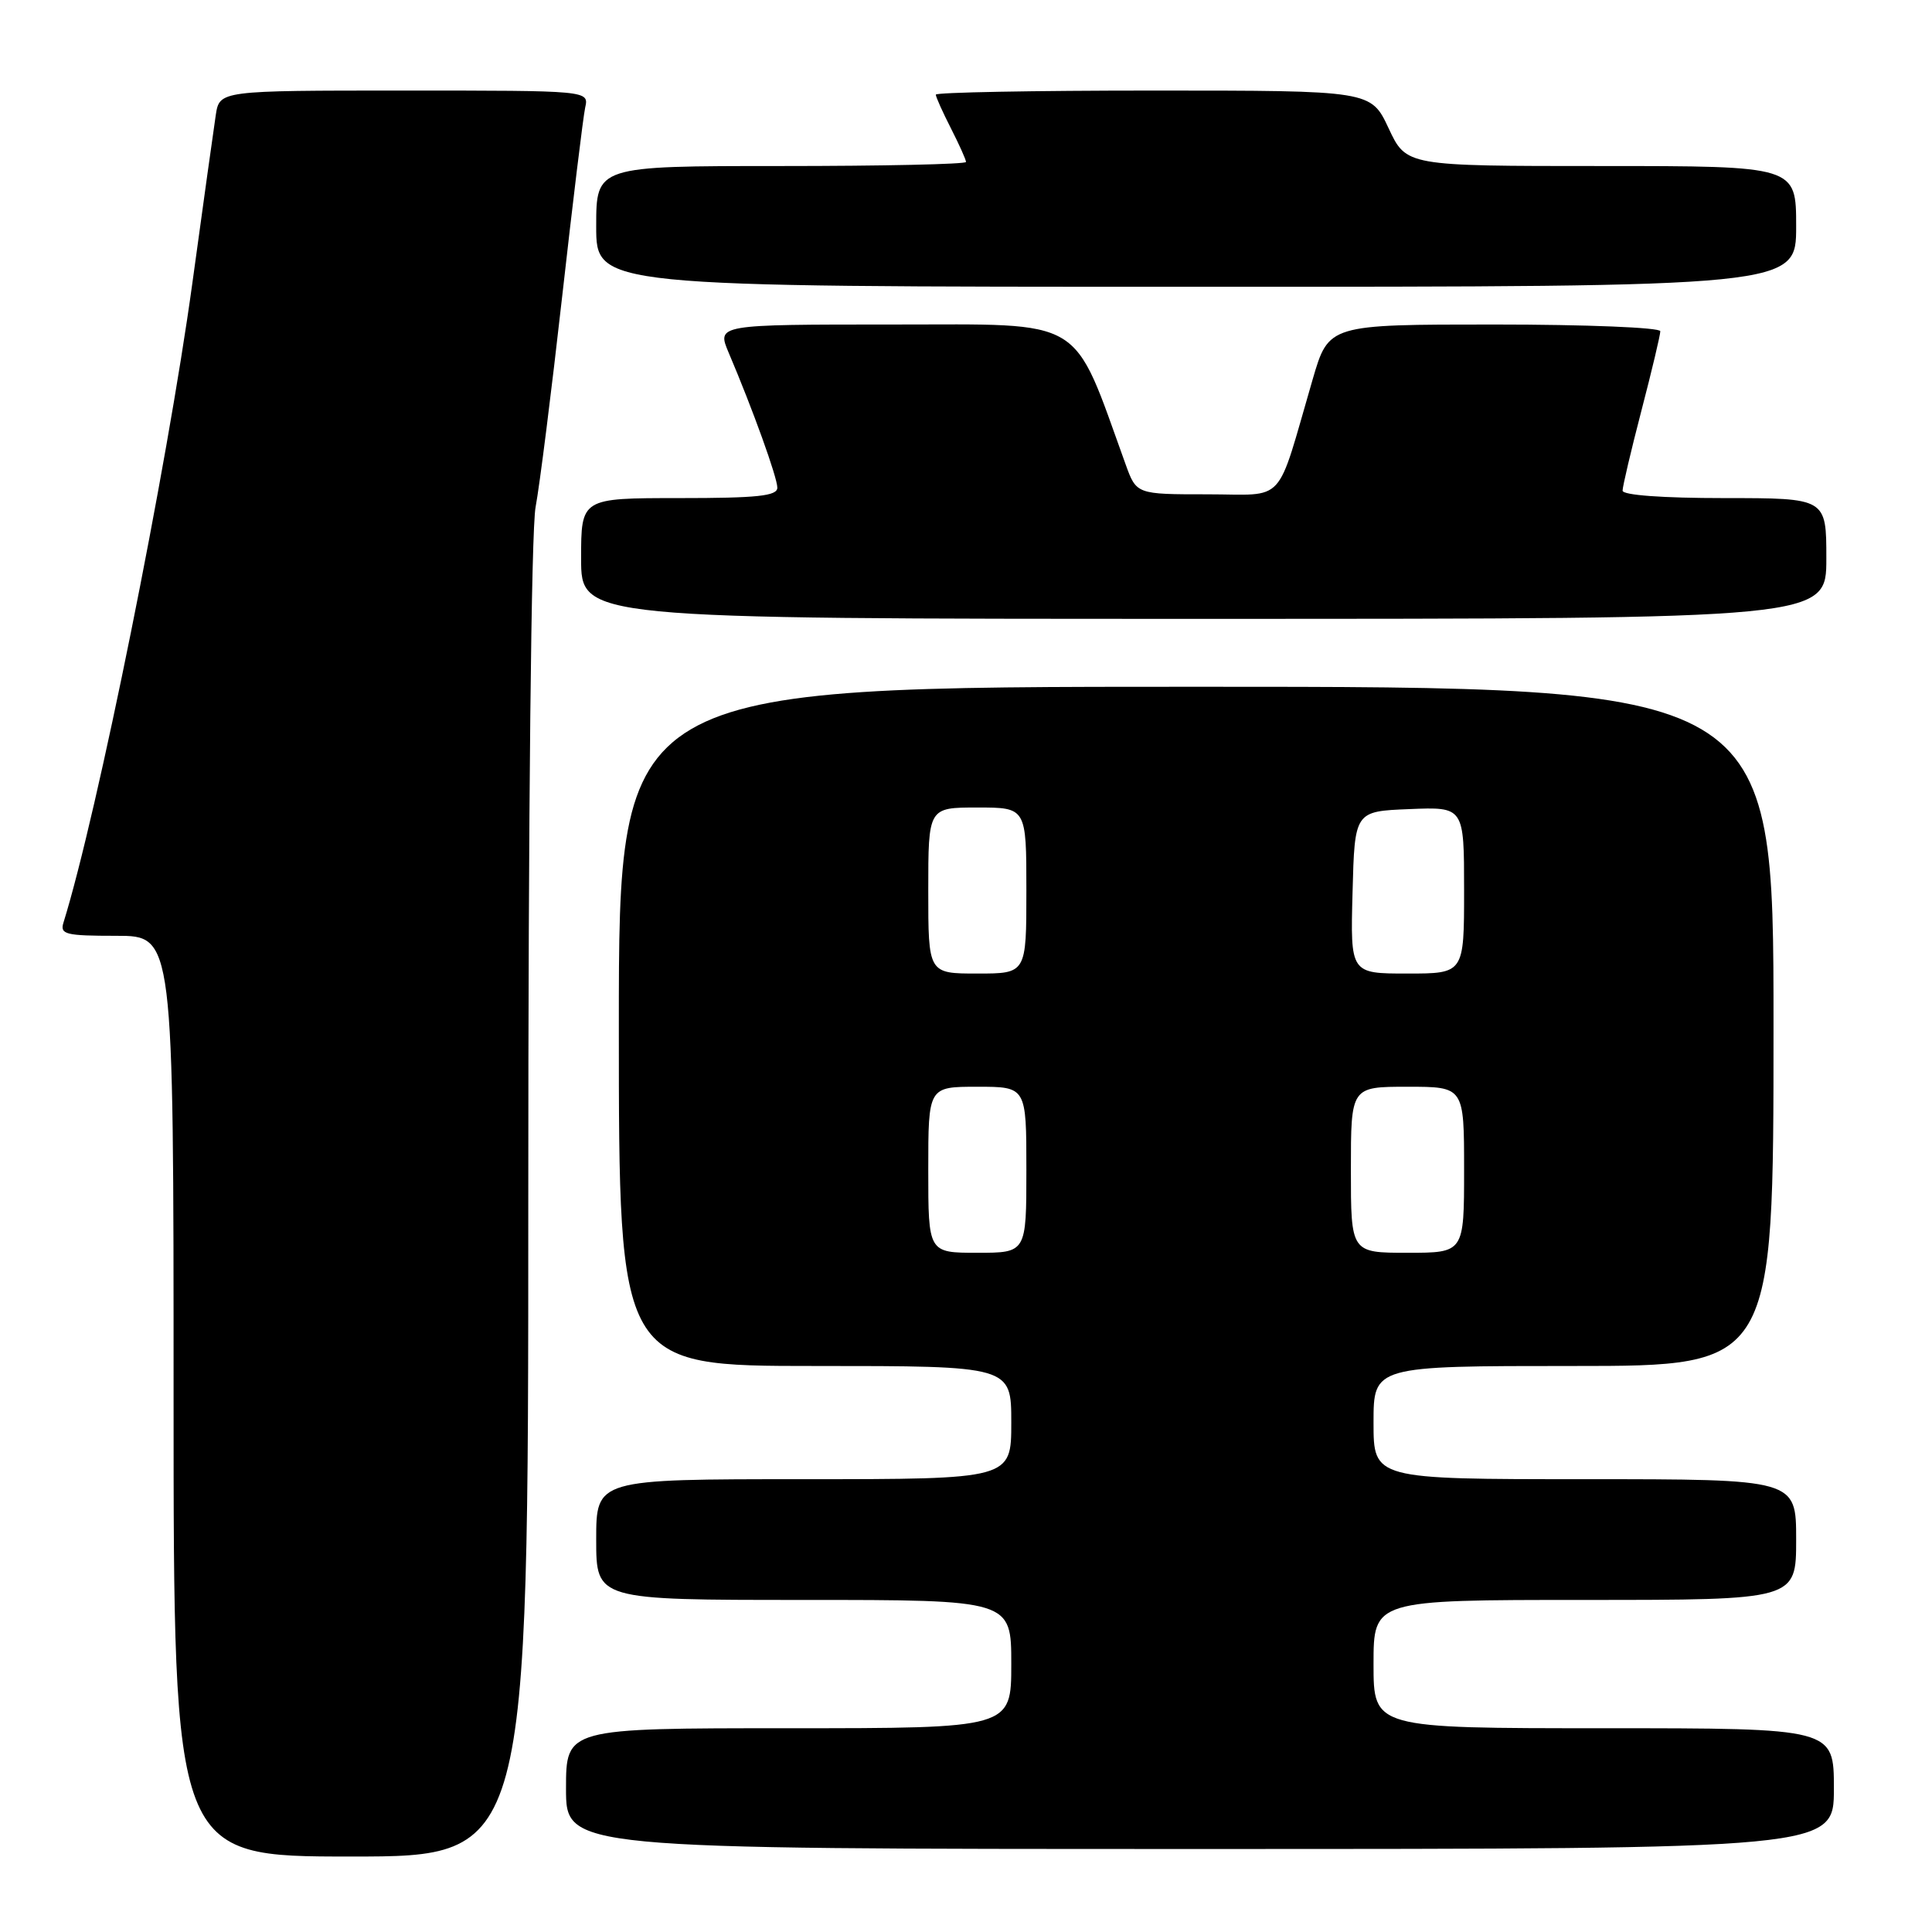 <?xml version="1.0" encoding="UTF-8" standalone="no"?>
<!DOCTYPE svg PUBLIC "-//W3C//DTD SVG 1.1//EN" "http://www.w3.org/Graphics/SVG/1.1/DTD/svg11.dtd" >
<svg xmlns="http://www.w3.org/2000/svg" xmlns:xlink="http://www.w3.org/1999/xlink" version="1.1" viewBox="0 0 256 256">
 <g >
 <path fill="currentColor"
d=" M 70.00 159.14 C 70.00 107.45 70.39 70.21 70.97 67.18 C 71.50 64.38 73.08 51.83 74.49 39.29 C 75.90 26.76 77.27 15.49 77.54 14.25 C 78.04 12.00 78.04 12.00 53.56 12.00 C 29.09 12.00 29.09 12.00 28.59 15.25 C 28.32 17.04 26.92 27.05 25.49 37.50 C 22.10 62.18 12.90 107.81 8.41 122.25 C 7.92 123.81 8.68 124.00 15.43 124.00 C 23.00 124.00 23.00 124.00 23.00 185.00 C 23.00 246.00 23.00 246.00 46.50 246.00 C 70.00 246.00 70.00 246.00 70.00 159.14 Z  M 243.00 237.00 C 243.00 229.00 243.00 229.00 212.50 229.00 C 182.00 229.00 182.00 229.00 182.00 220.50 C 182.00 212.00 182.00 212.00 210.00 212.00 C 238.00 212.00 238.00 212.00 238.00 204.00 C 238.00 196.00 238.00 196.00 210.00 196.00 C 182.00 196.00 182.00 196.00 182.00 188.50 C 182.00 181.00 182.00 181.00 208.50 181.00 C 235.00 181.00 235.00 181.00 235.00 136.00 C 235.00 91.00 235.00 91.00 158.50 91.00 C 82.00 91.00 82.00 91.00 82.00 136.00 C 82.00 181.00 82.00 181.00 108.00 181.00 C 134.00 181.00 134.00 181.00 134.00 188.50 C 134.00 196.00 134.00 196.00 106.50 196.00 C 79.00 196.00 79.00 196.00 79.00 204.00 C 79.00 212.00 79.00 212.00 106.50 212.00 C 134.00 212.00 134.00 212.00 134.00 220.50 C 134.00 229.00 134.00 229.00 104.50 229.00 C 75.00 229.00 75.00 229.00 75.00 237.00 C 75.00 245.00 75.00 245.00 159.00 245.00 C 243.00 245.00 243.00 245.00 243.00 237.00 Z  M 242.00 74.00 C 242.00 66.00 242.00 66.00 228.50 66.00 C 220.28 66.00 215.00 65.61 215.00 65.01 C 215.00 64.47 216.12 59.70 217.50 54.40 C 218.88 49.11 220.00 44.38 220.00 43.89 C 220.00 43.40 210.21 43.00 198.03 43.00 C 176.06 43.00 176.06 43.00 173.94 50.25 C 168.99 67.22 170.57 65.50 159.96 65.50 C 150.58 65.50 150.58 65.50 149.14 61.50 C 141.99 41.73 144.11 43.00 118.39 43.00 C 94.97 43.00 94.97 43.00 96.56 46.75 C 99.76 54.28 103.00 63.27 103.00 64.62 C 103.00 65.72 100.39 66.00 90.00 66.00 C 77.00 66.00 77.00 66.00 77.00 74.00 C 77.00 82.00 77.00 82.00 159.50 82.00 C 242.00 82.00 242.00 82.00 242.00 74.00 Z  M 238.00 30.00 C 238.00 22.00 238.00 22.00 212.17 22.00 C 186.34 22.00 186.34 22.00 184.00 17.00 C 181.66 12.00 181.66 12.00 152.83 12.00 C 136.97 12.00 124.00 12.24 124.00 12.54 C 124.00 12.84 124.90 14.84 126.00 17.00 C 127.10 19.16 128.00 21.16 128.00 21.46 C 128.00 21.76 116.97 22.00 103.50 22.00 C 79.00 22.00 79.00 22.00 79.00 30.00 C 79.00 38.00 79.00 38.00 158.50 38.00 C 238.00 38.00 238.00 38.00 238.00 30.00 Z  M 123.00 155.00 C 123.00 144.00 123.00 144.00 129.50 144.00 C 136.00 144.00 136.00 144.00 136.00 155.00 C 136.00 166.00 136.00 166.00 129.50 166.00 C 123.00 166.00 123.00 166.00 123.00 155.00 Z  M 179.00 155.00 C 179.00 144.00 179.00 144.00 186.50 144.00 C 194.00 144.00 194.00 144.00 194.00 155.00 C 194.00 166.00 194.00 166.00 186.50 166.00 C 179.00 166.00 179.00 166.00 179.00 155.00 Z  M 123.00 118.00 C 123.00 107.00 123.00 107.00 129.50 107.00 C 136.00 107.00 136.00 107.00 136.00 118.00 C 136.00 129.00 136.00 129.00 129.50 129.00 C 123.00 129.00 123.00 129.00 123.00 118.00 Z  M 179.22 118.25 C 179.50 107.50 179.50 107.50 186.75 107.21 C 194.00 106.91 194.00 106.91 194.00 117.96 C 194.00 129.00 194.00 129.00 186.47 129.00 C 178.93 129.00 178.93 129.00 179.22 118.25 Z "/>
</g>
</svg>